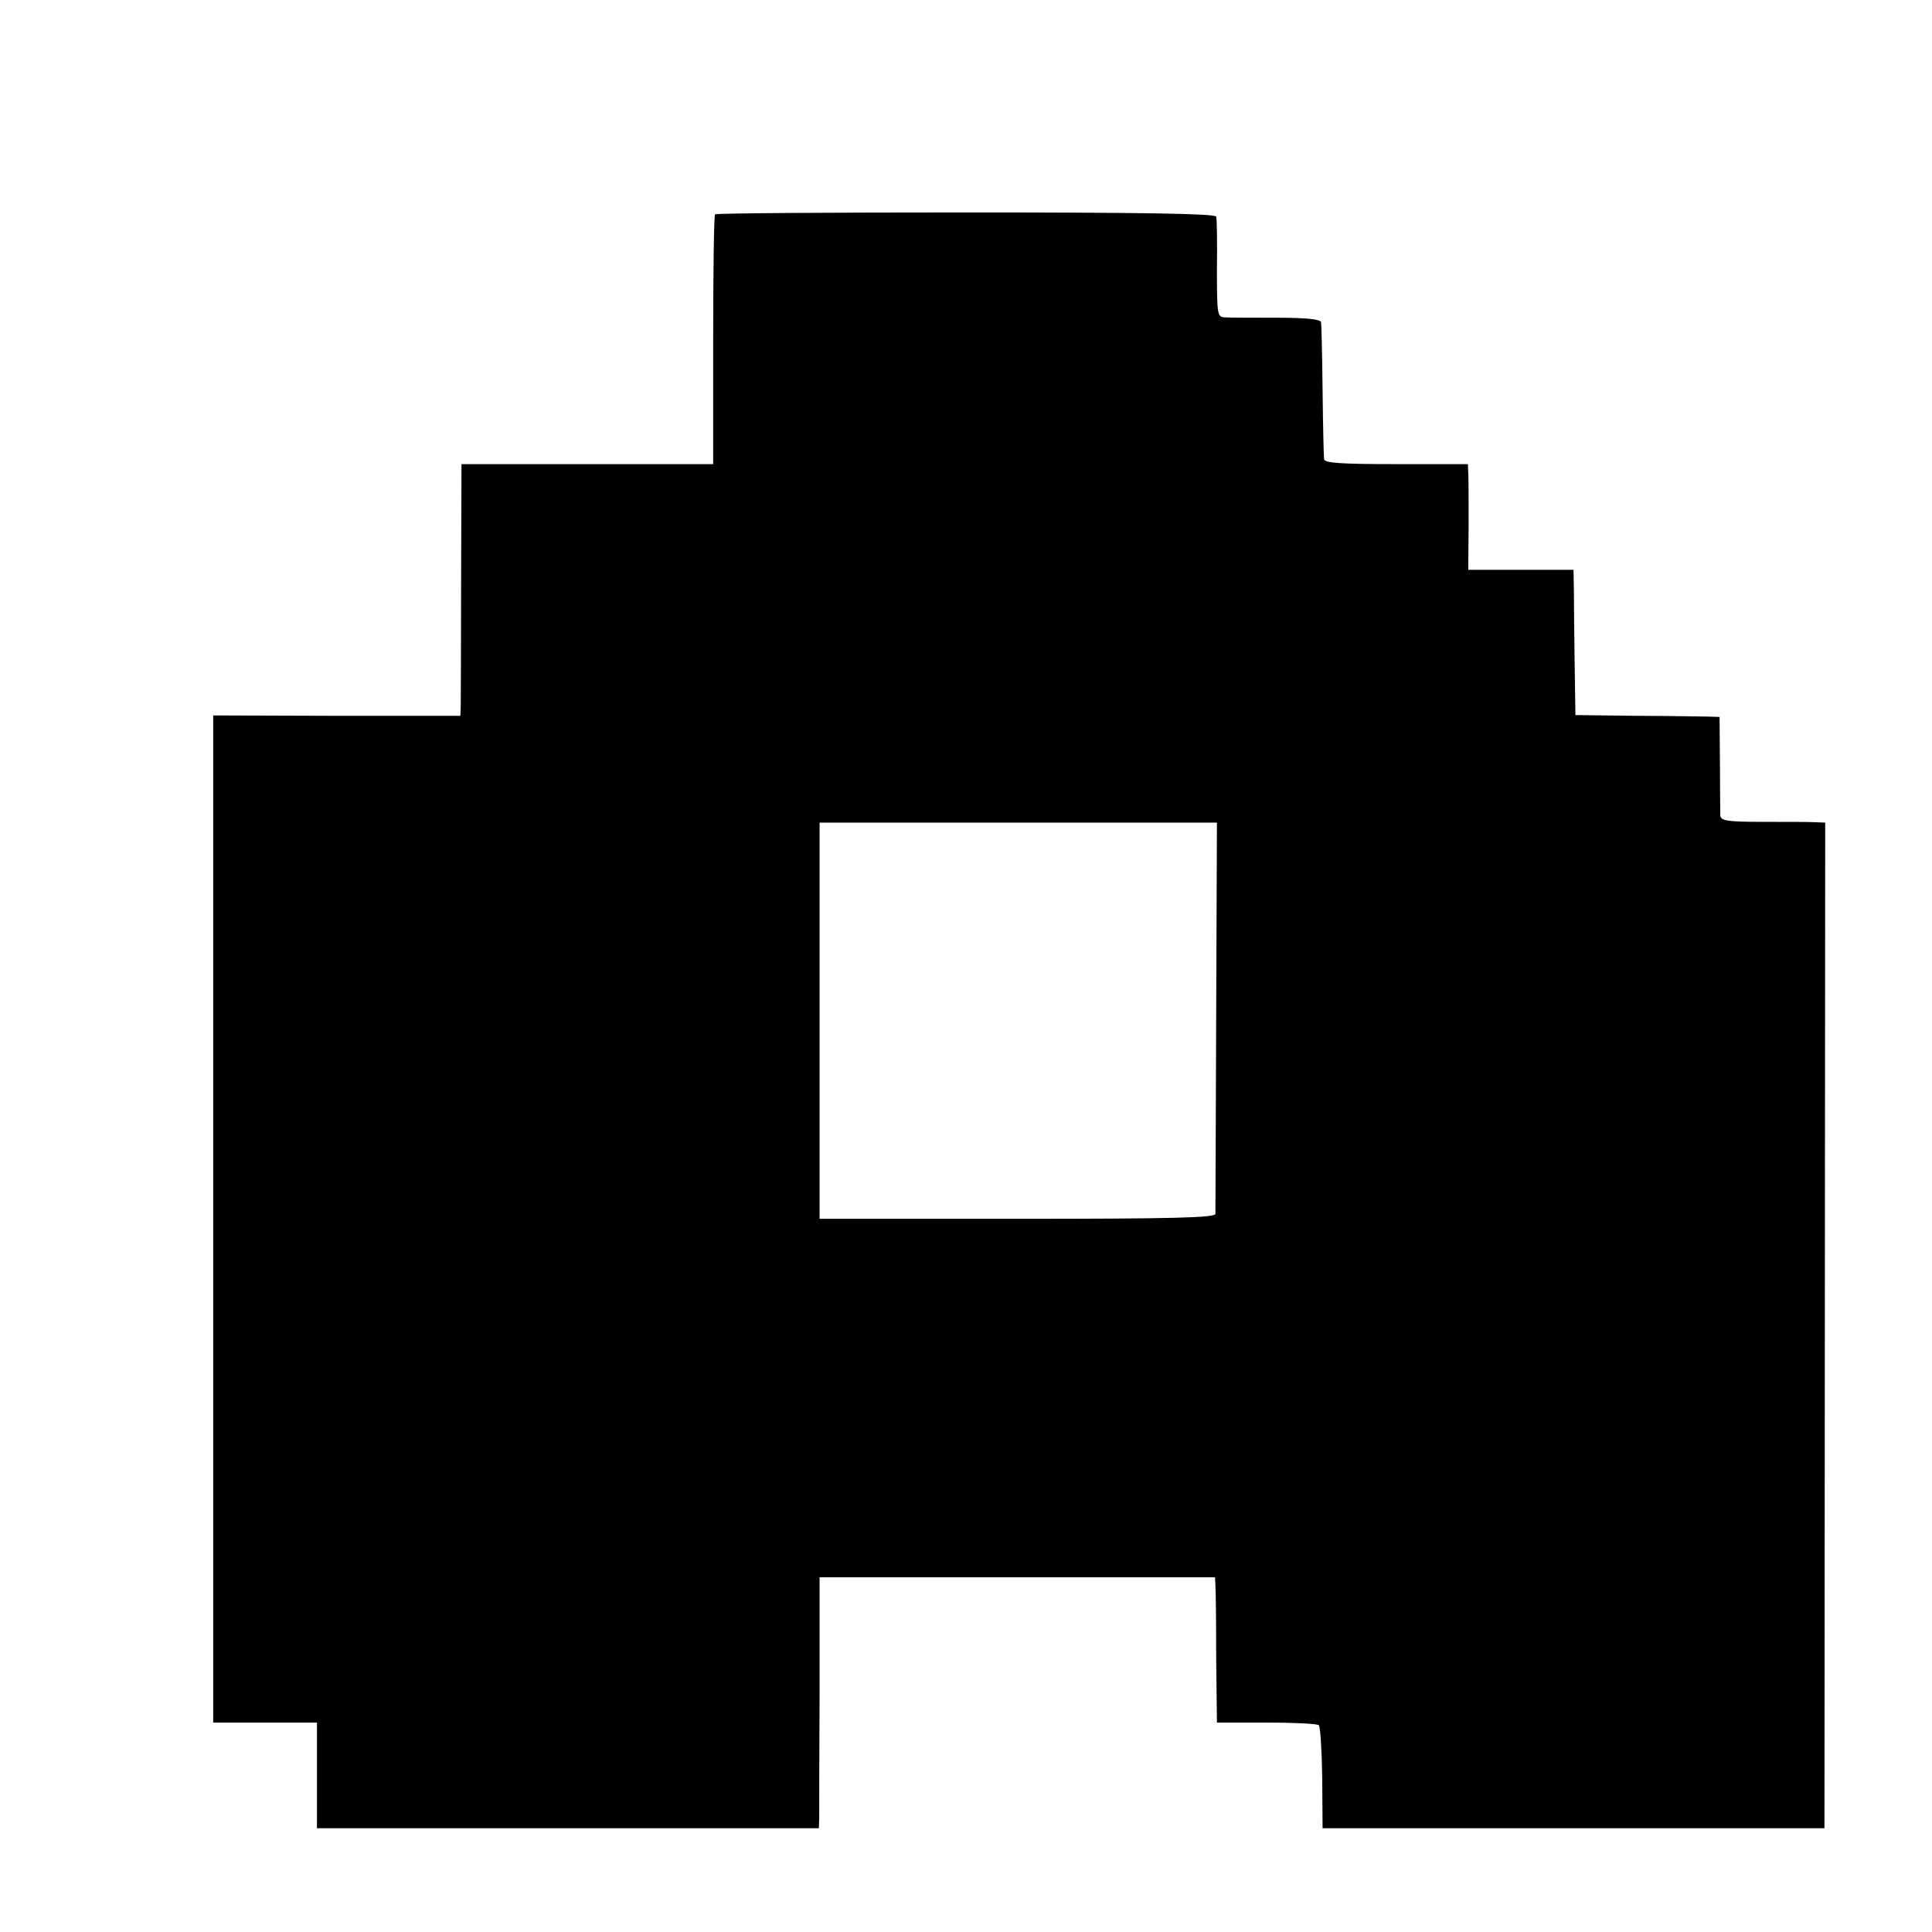 <svg version="1" xmlns="http://www.w3.org/2000/svg" width="682.667" height="682.667" viewBox="0 0 512 512"><path d="M189.5 56.8c-.3.3-.5 15.3-.5 33.4V123H122.3l-.1 30.7c0 17-.1 32-.1 33.4l-.1 2.6H89.3l-32.8-.1v266.9H84v28h133l.1-2.5c0-1.4 0-16.3.1-33.3V418H322l.1 2.2c.1 1.3.2 9.9.2 19.3l.2 17h13.2c7.2 0 13.4.3 13.8.7.4.4.8 6.7.9 14l.1 13.3h133l.1-133.3.1-133.2-2.6-.1c-1.4-.1-7.7-.1-13.8-.1-9.7 0-11.3-.3-11.4-1.7 0-.9-.1-7.1-.1-13.9l-.1-12.2-3.1-.1c-1.7 0-10.3-.2-19.1-.2l-16-.2-.2-13.5c-.1-7.4-.2-16.1-.2-19.3l-.1-5.7h-27.9l.1-11.8c0-6.4 0-12.7-.1-14l-.1-2.2h-19c-14.5 0-19-.3-19.1-1.3-.1-.6-.3-8.9-.4-18.2-.1-9.4-.3-17.5-.4-18.1-.1-.8-3.9-1.2-11.8-1.2-6.5 0-12.7 0-13.8-.1-1.9-.1-2-.8-2-12.9.1-7 0-13.2-.2-13.8-.3-.8-19.8-1.1-66.3-1.1-36.3 0-66.2.2-66.5.5zm132.8 212.5c-.1 28.1-.2 51.8-.2 52.4-.1 1-11.3 1.3-52.5 1.3h-52.4V218H322.5l-.2 51.3z"/></svg>